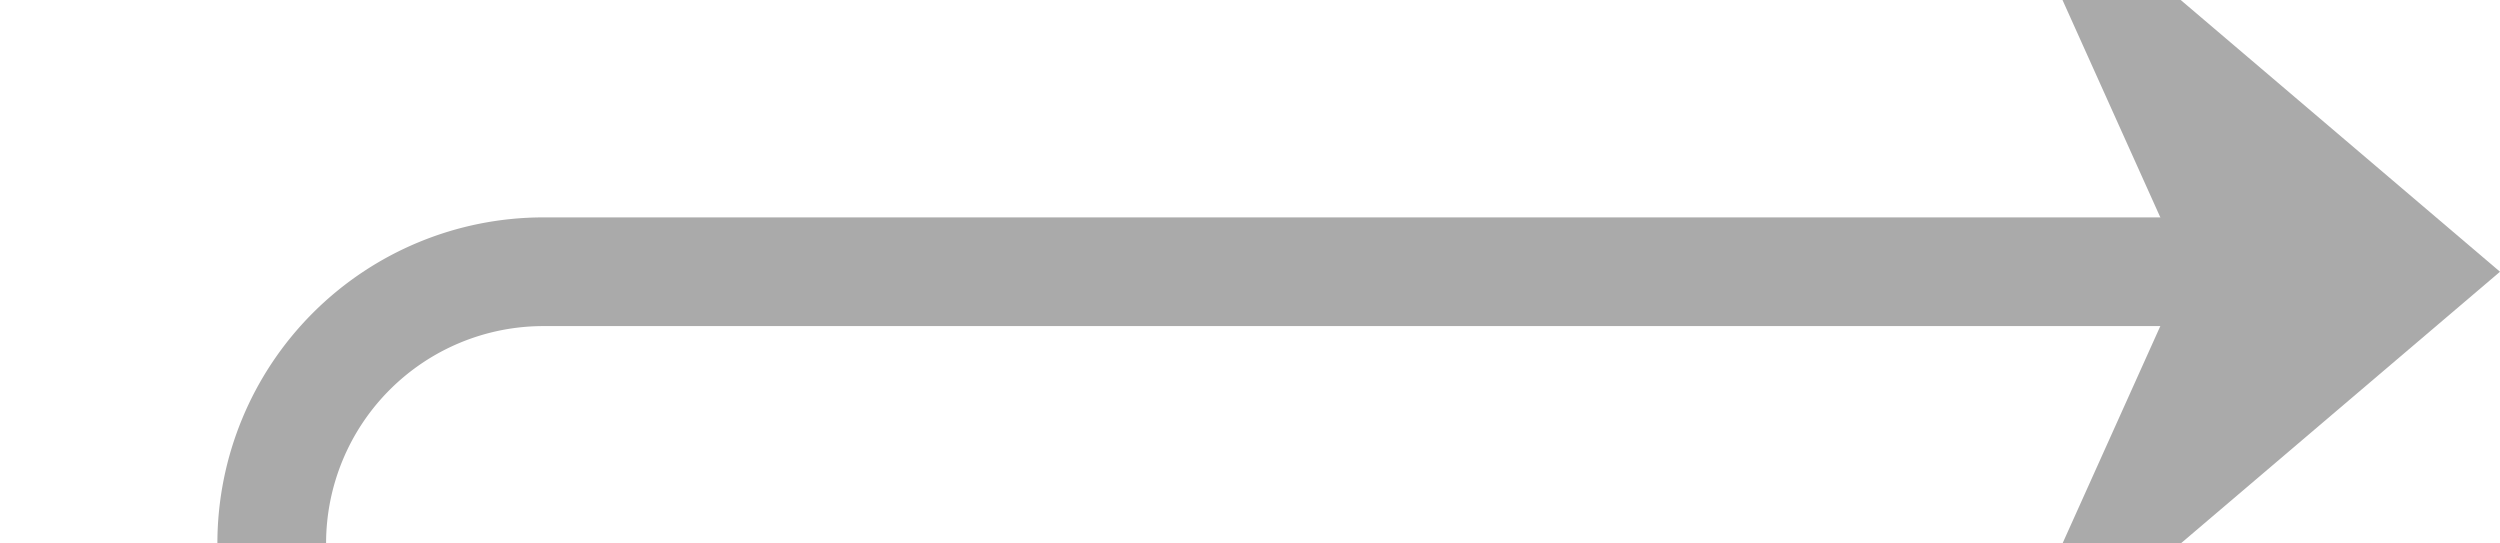﻿<?xml version="1.0" encoding="utf-8"?>
<svg version="1.1" xmlns:xlink="http://www.w3.org/1999/xlink" width="46px" height="10px" preserveAspectRatio="xMinYMid meet" viewBox="775 1818  46 8" xmlns="http://www.w3.org/2000/svg">
  <path d="M 743 1905  L 775 1905  A 5 5 0 0 0 780 1900 L 780 1827  A 5 5 0 0 1 785 1822 L 819 1822  " stroke-width="2" stroke="#aaaaaa" fill="none" />
  <path d="M 744.5 1901.5  A 3.5 3.5 0 0 0 741 1905 A 3.5 3.5 0 0 0 744.5 1908.5 A 3.5 3.5 0 0 0 748 1905 A 3.5 3.5 0 0 0 744.5 1901.5 Z M 811.6 1830  L 821 1822  L 811.6 1814  L 815.2 1822  L 811.6 1830  Z " fill-rule="nonzero" fill="#aaaaaa" stroke="none" />
</svg>